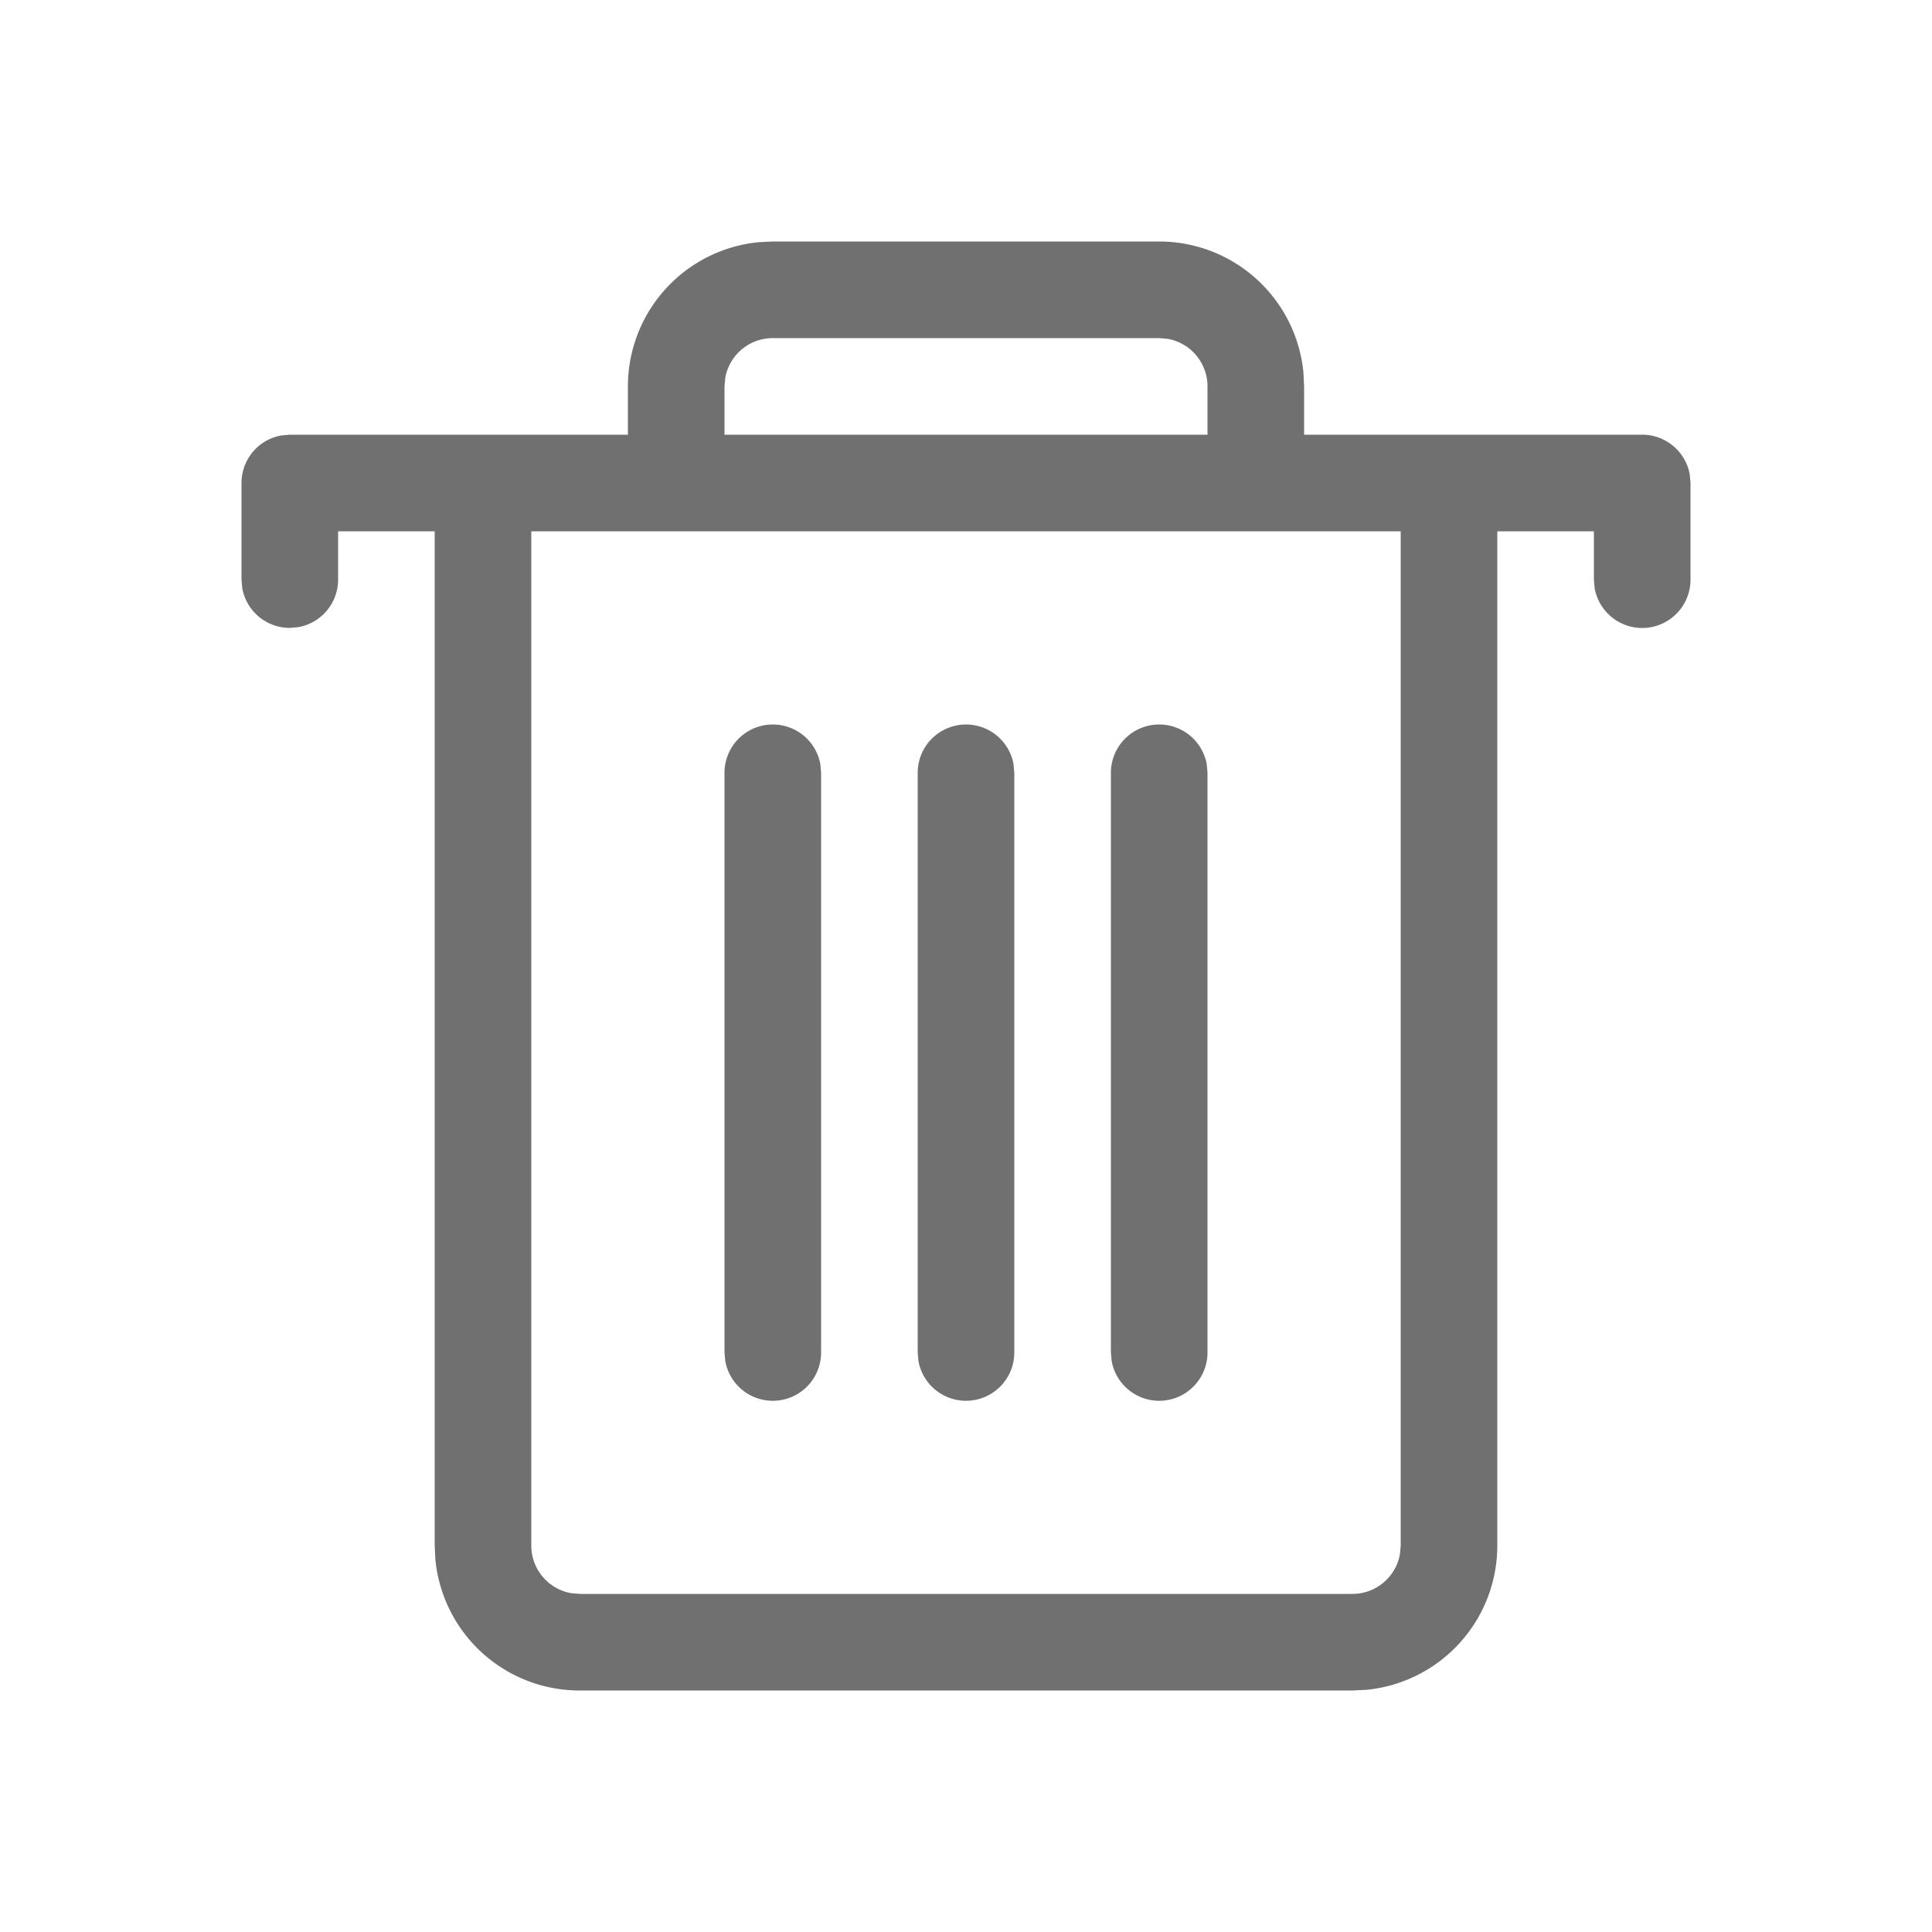 <?xml version="1.0" standalone="no"?><!DOCTYPE svg PUBLIC "-//W3C//DTD SVG 1.1//EN" "http://www.w3.org/Graphics/SVG/1.1/DTD/svg11.dtd"><svg class="icon" width="200px" height="200.00px" viewBox="0 0 1024 1024" version="1.1" xmlns="http://www.w3.org/2000/svg"><path fill="#707070" d="M614.4 128a76.8 76.8 0 0 1 76.442 69.427L691.2 204.8v25.6H870.4a25.6 25.6 0 0 1 25.19 20.992L896 256v51.2a25.6 25.6 0 0 1-50.79 4.608L844.8 307.2v-25.6h-51.2V819.2a76.8 76.8 0 0 1-69.427 76.442L716.8 896H307.2a76.8 76.8 0 0 1-76.442-69.427L230.4 819.2V281.6h-51.2V307.2a25.6 25.6 0 0 1-20.992 25.19L153.6 332.8a25.6 25.6 0 0 1-25.19-20.992L128 307.2V256a25.6 25.6 0 0 1 20.992-25.19L153.6 230.4h179.2V204.8a76.8 76.8 0 0 1 69.427-76.442L409.6 128h204.8z m128 153.6h-460.8V819.2a25.6 25.6 0 0 0 20.992 25.19L307.2 844.8h409.6a25.6 25.6 0 0 0 25.19-20.992L742.4 819.2V281.6z m-230.4 102.4a25.6 25.6 0 0 1 25.19 20.992L537.6 409.6v307.2a25.6 25.6 0 0 1-50.79 4.608L486.4 716.8V409.6a25.6 25.6 0 0 1 25.6-25.6z m-102.4 0a25.6 25.6 0 0 1 25.19 20.992L435.2 409.6v307.2a25.6 25.6 0 0 1-50.79 4.608L384 716.8V409.6a25.6 25.6 0 0 1 25.6-25.6z m204.8 0a25.6 25.6 0 0 1 25.19 20.992L640 409.6v307.2a25.6 25.6 0 0 1-50.79 4.608L588.8 716.8V409.6a25.6 25.6 0 0 1 25.6-25.6z m0-204.8H409.6a25.6 25.6 0 0 0-25.19 20.992L384 204.8v25.6h256V204.8a25.6 25.6 0 0 0-20.992-25.19L614.4 179.2z" /></svg>